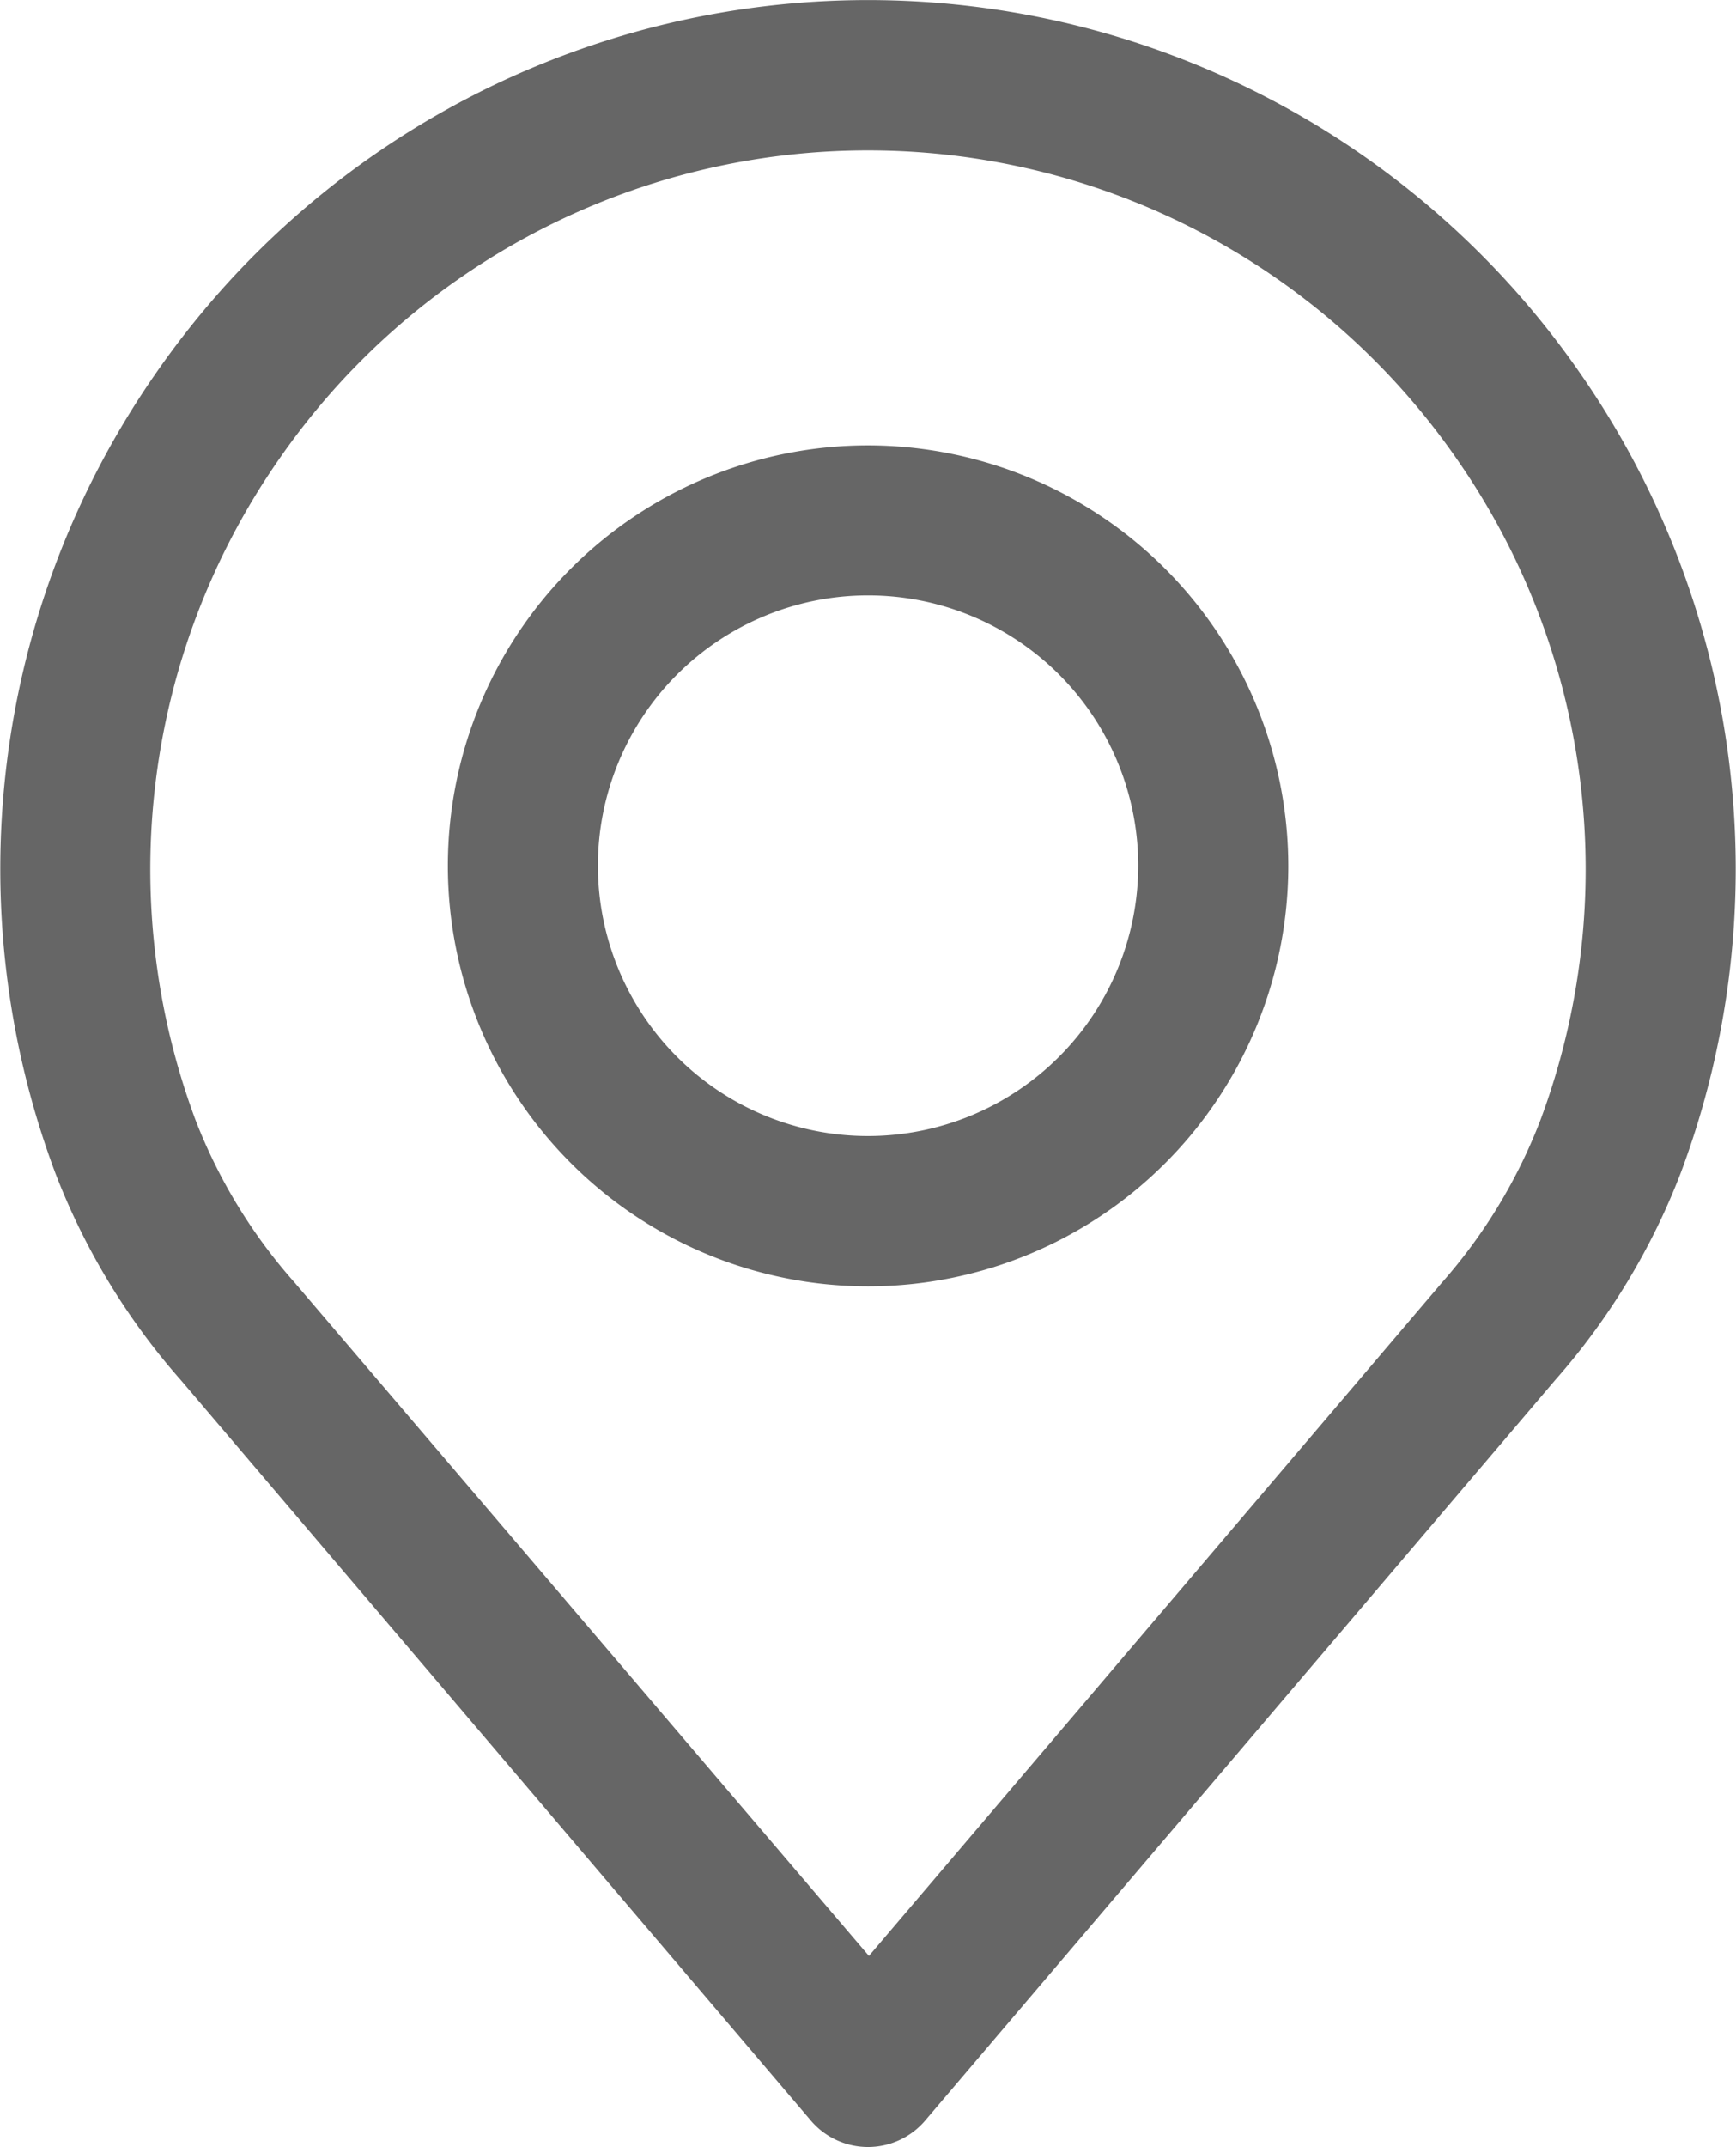 <svg xmlns="http://www.w3.org/2000/svg" width="12.055" height="14.9" viewBox="0 0 12.055 14.9">
    <g opacity="0.6">
        <g>
            <g>
                <path d="M59.859 2.591a6.016 6.016 0 0 0-9.891 0 6.017 6.017 0 0 0-.7 5.544 4.739 4.739 0 0 0 .873 1.442l4.376 5.14a.521.521 0 0 0 .793 0l4.375-5.139a4.743 4.743 0 0 0 .873-1.44 6.018 6.018 0 0 0-.699-5.547zm-.276 5.182A3.716 3.716 0 0 1 58.9 8.9l-3.98 4.674L50.931 8.9a3.719 3.719 0 0 1-.688-1.129 4.977 4.977 0 0 1 .582-4.586 4.974 4.974 0 0 1 8.177 0 4.978 4.978 0 0 1 .581 4.588z" transform="translate(-48.886)"/>
            </g>
        </g>
        <g>
            <g>
                <path d="M158.672 106.219a2.918 2.918 0 1 0 2.918 2.918 2.921 2.921 0 0 0-2.918-2.918zm0 4.793a1.876 1.876 0 1 1 1.876-1.876 1.878 1.878 0 0 1-1.876 1.876z" transform="translate(3.11 3.091) translate(-155.754 -106.219)"/>
            </g>
        </g>
    </g>
</svg>
